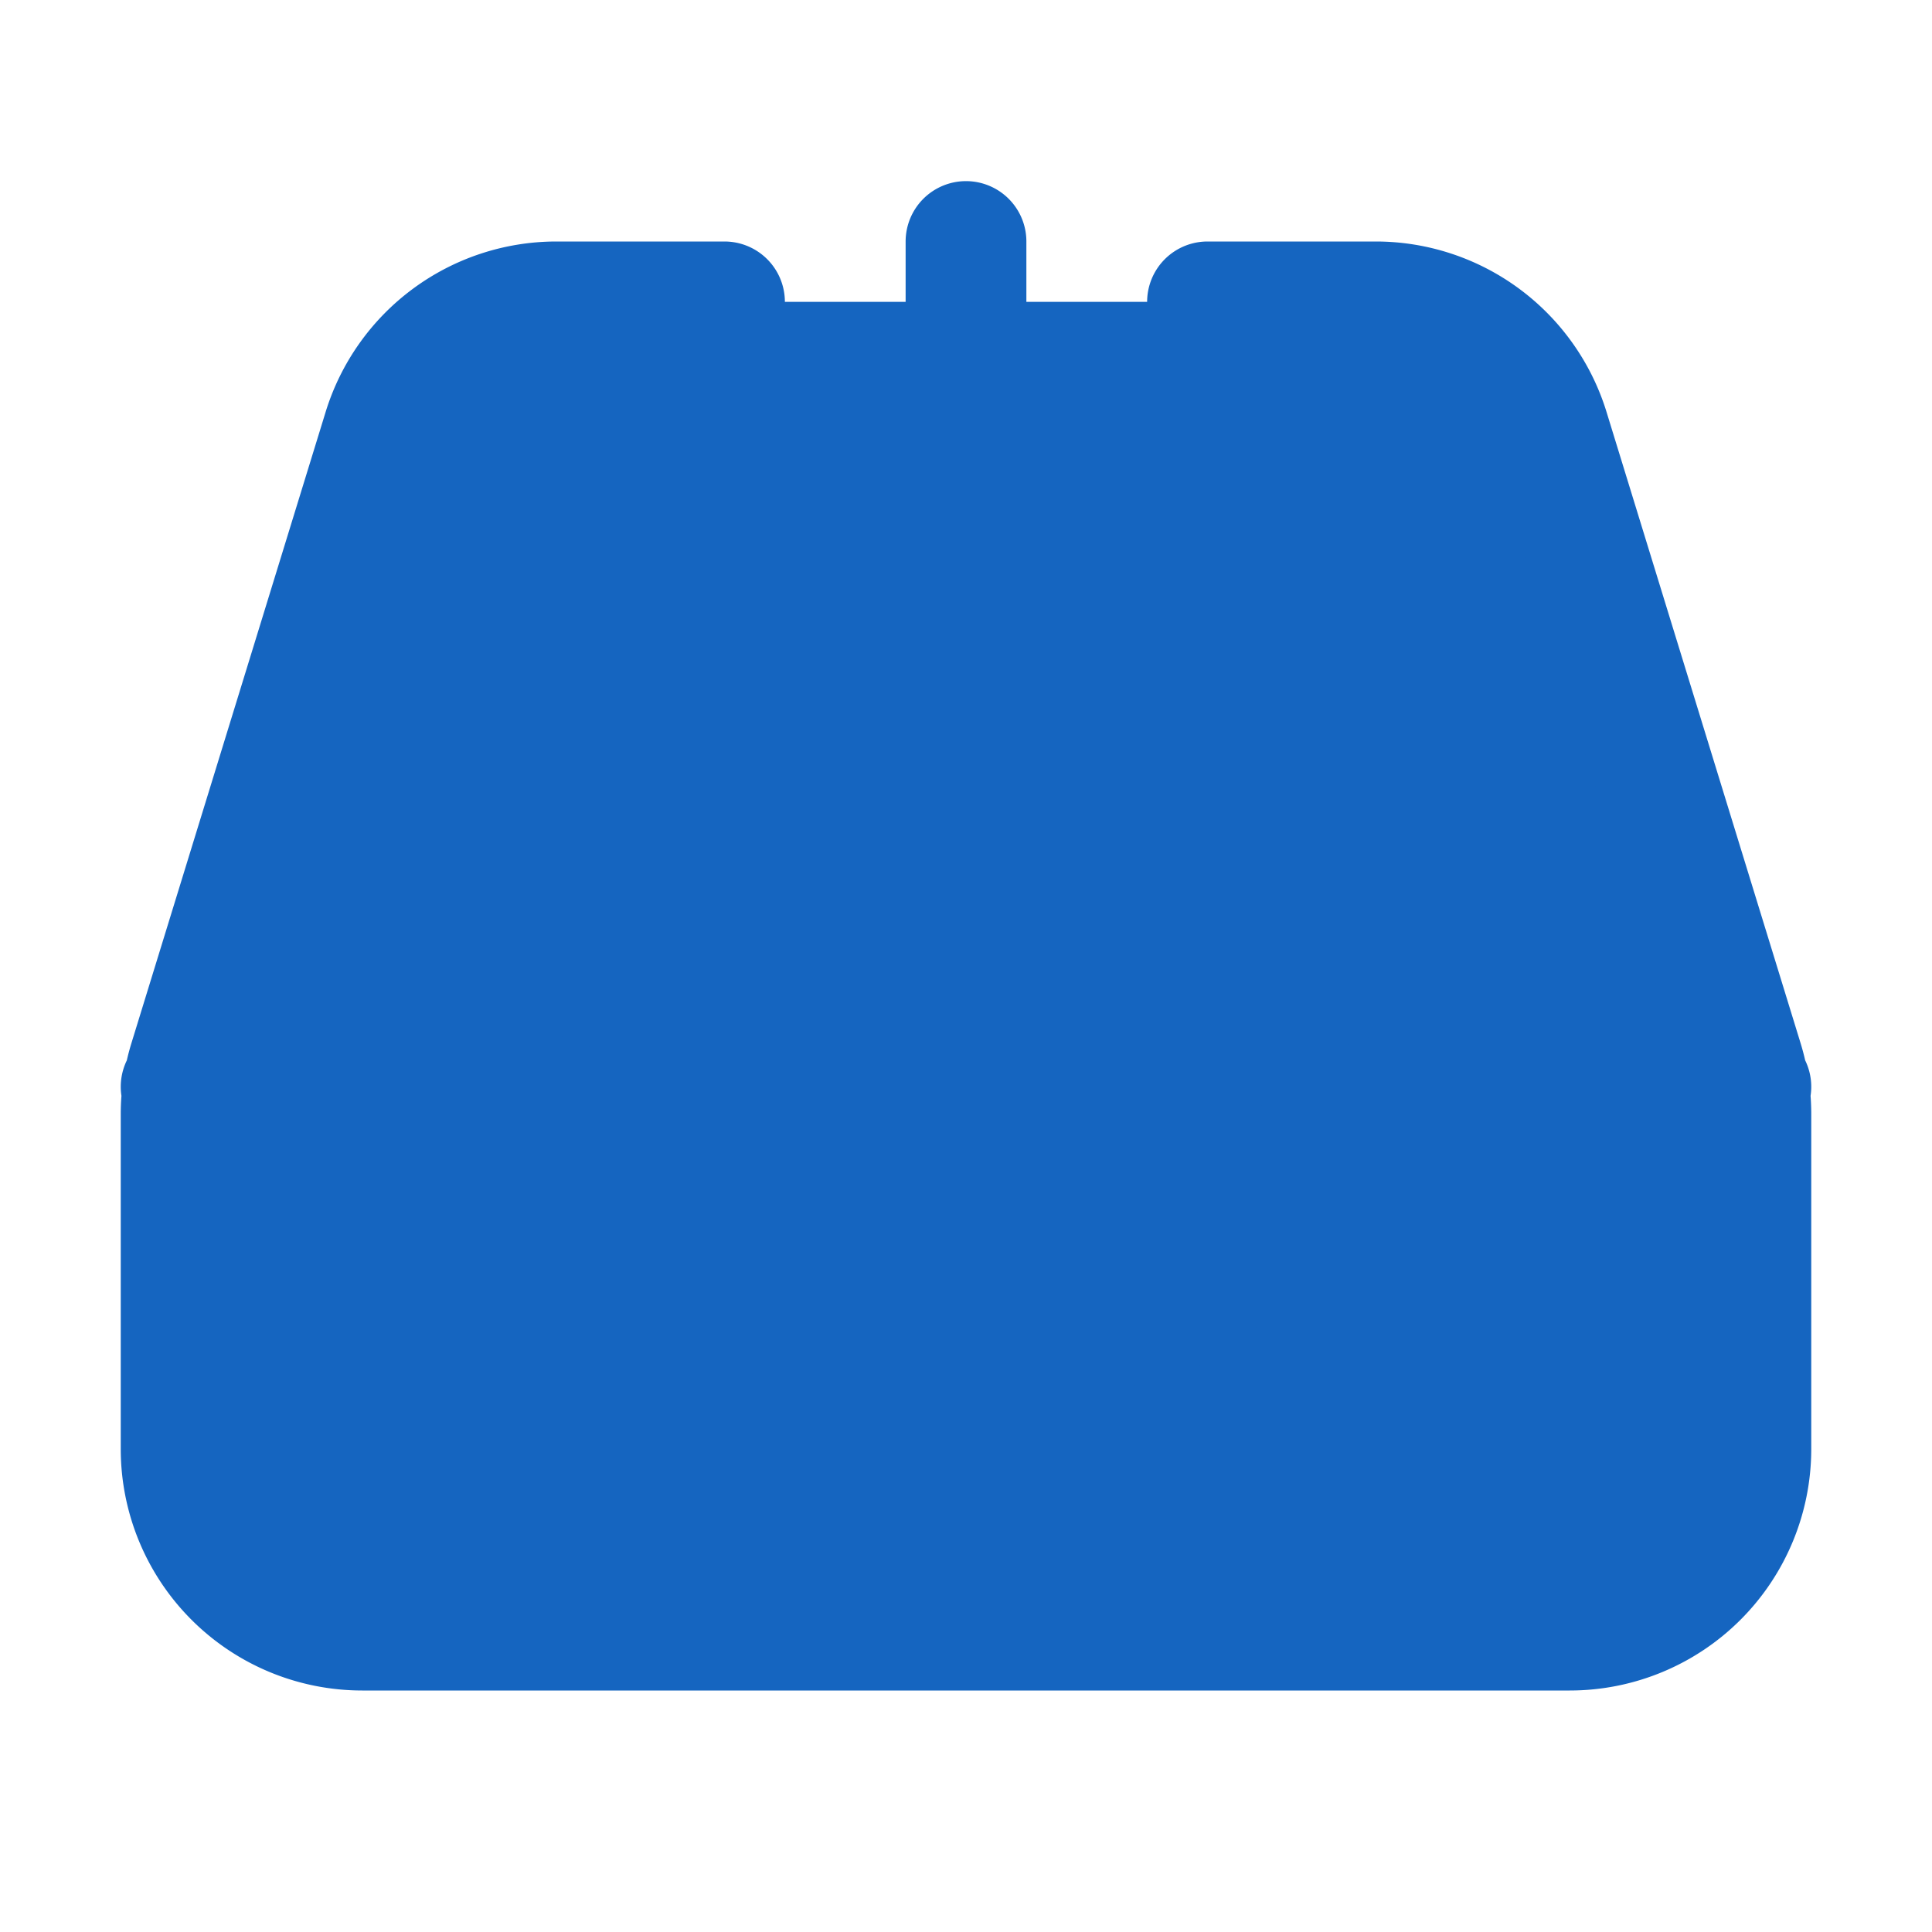 <svg xmlns="http://www.w3.org/2000/svg"  viewBox="0 0 24 24" stroke-width="1.5" fill="#1565c0" stroke="#1565c0" class="w-6 h-6">
  <path stroke-linecap="round" stroke-linejoin="round" d="M9 3.75H6.912a2.25 2.25 0 00-2.15 1.588L2.35 13.177a2.25 2.25 0 00-.1.661V18a2.25 2.25 0 002.25 2.25h15A2.25 2.25 0 0021.75 18v-4.162c0-.224-.034-.447-.1-.661L19.24 5.338a2.25 2.25 0 00-2.15-1.588H15M2.25 13.5h3.86a2.25 2.25 0 012.012 1.244l.256.512a2.25 2.25 0 002.013 1.244h3.218a2.25 2.25 0 002.013-1.244l.256-.512a2.25 2.25 0 012.013-1.244h3.859M12 3v8.25m0 0l-3-3m3 3l3-3" />
</svg>
